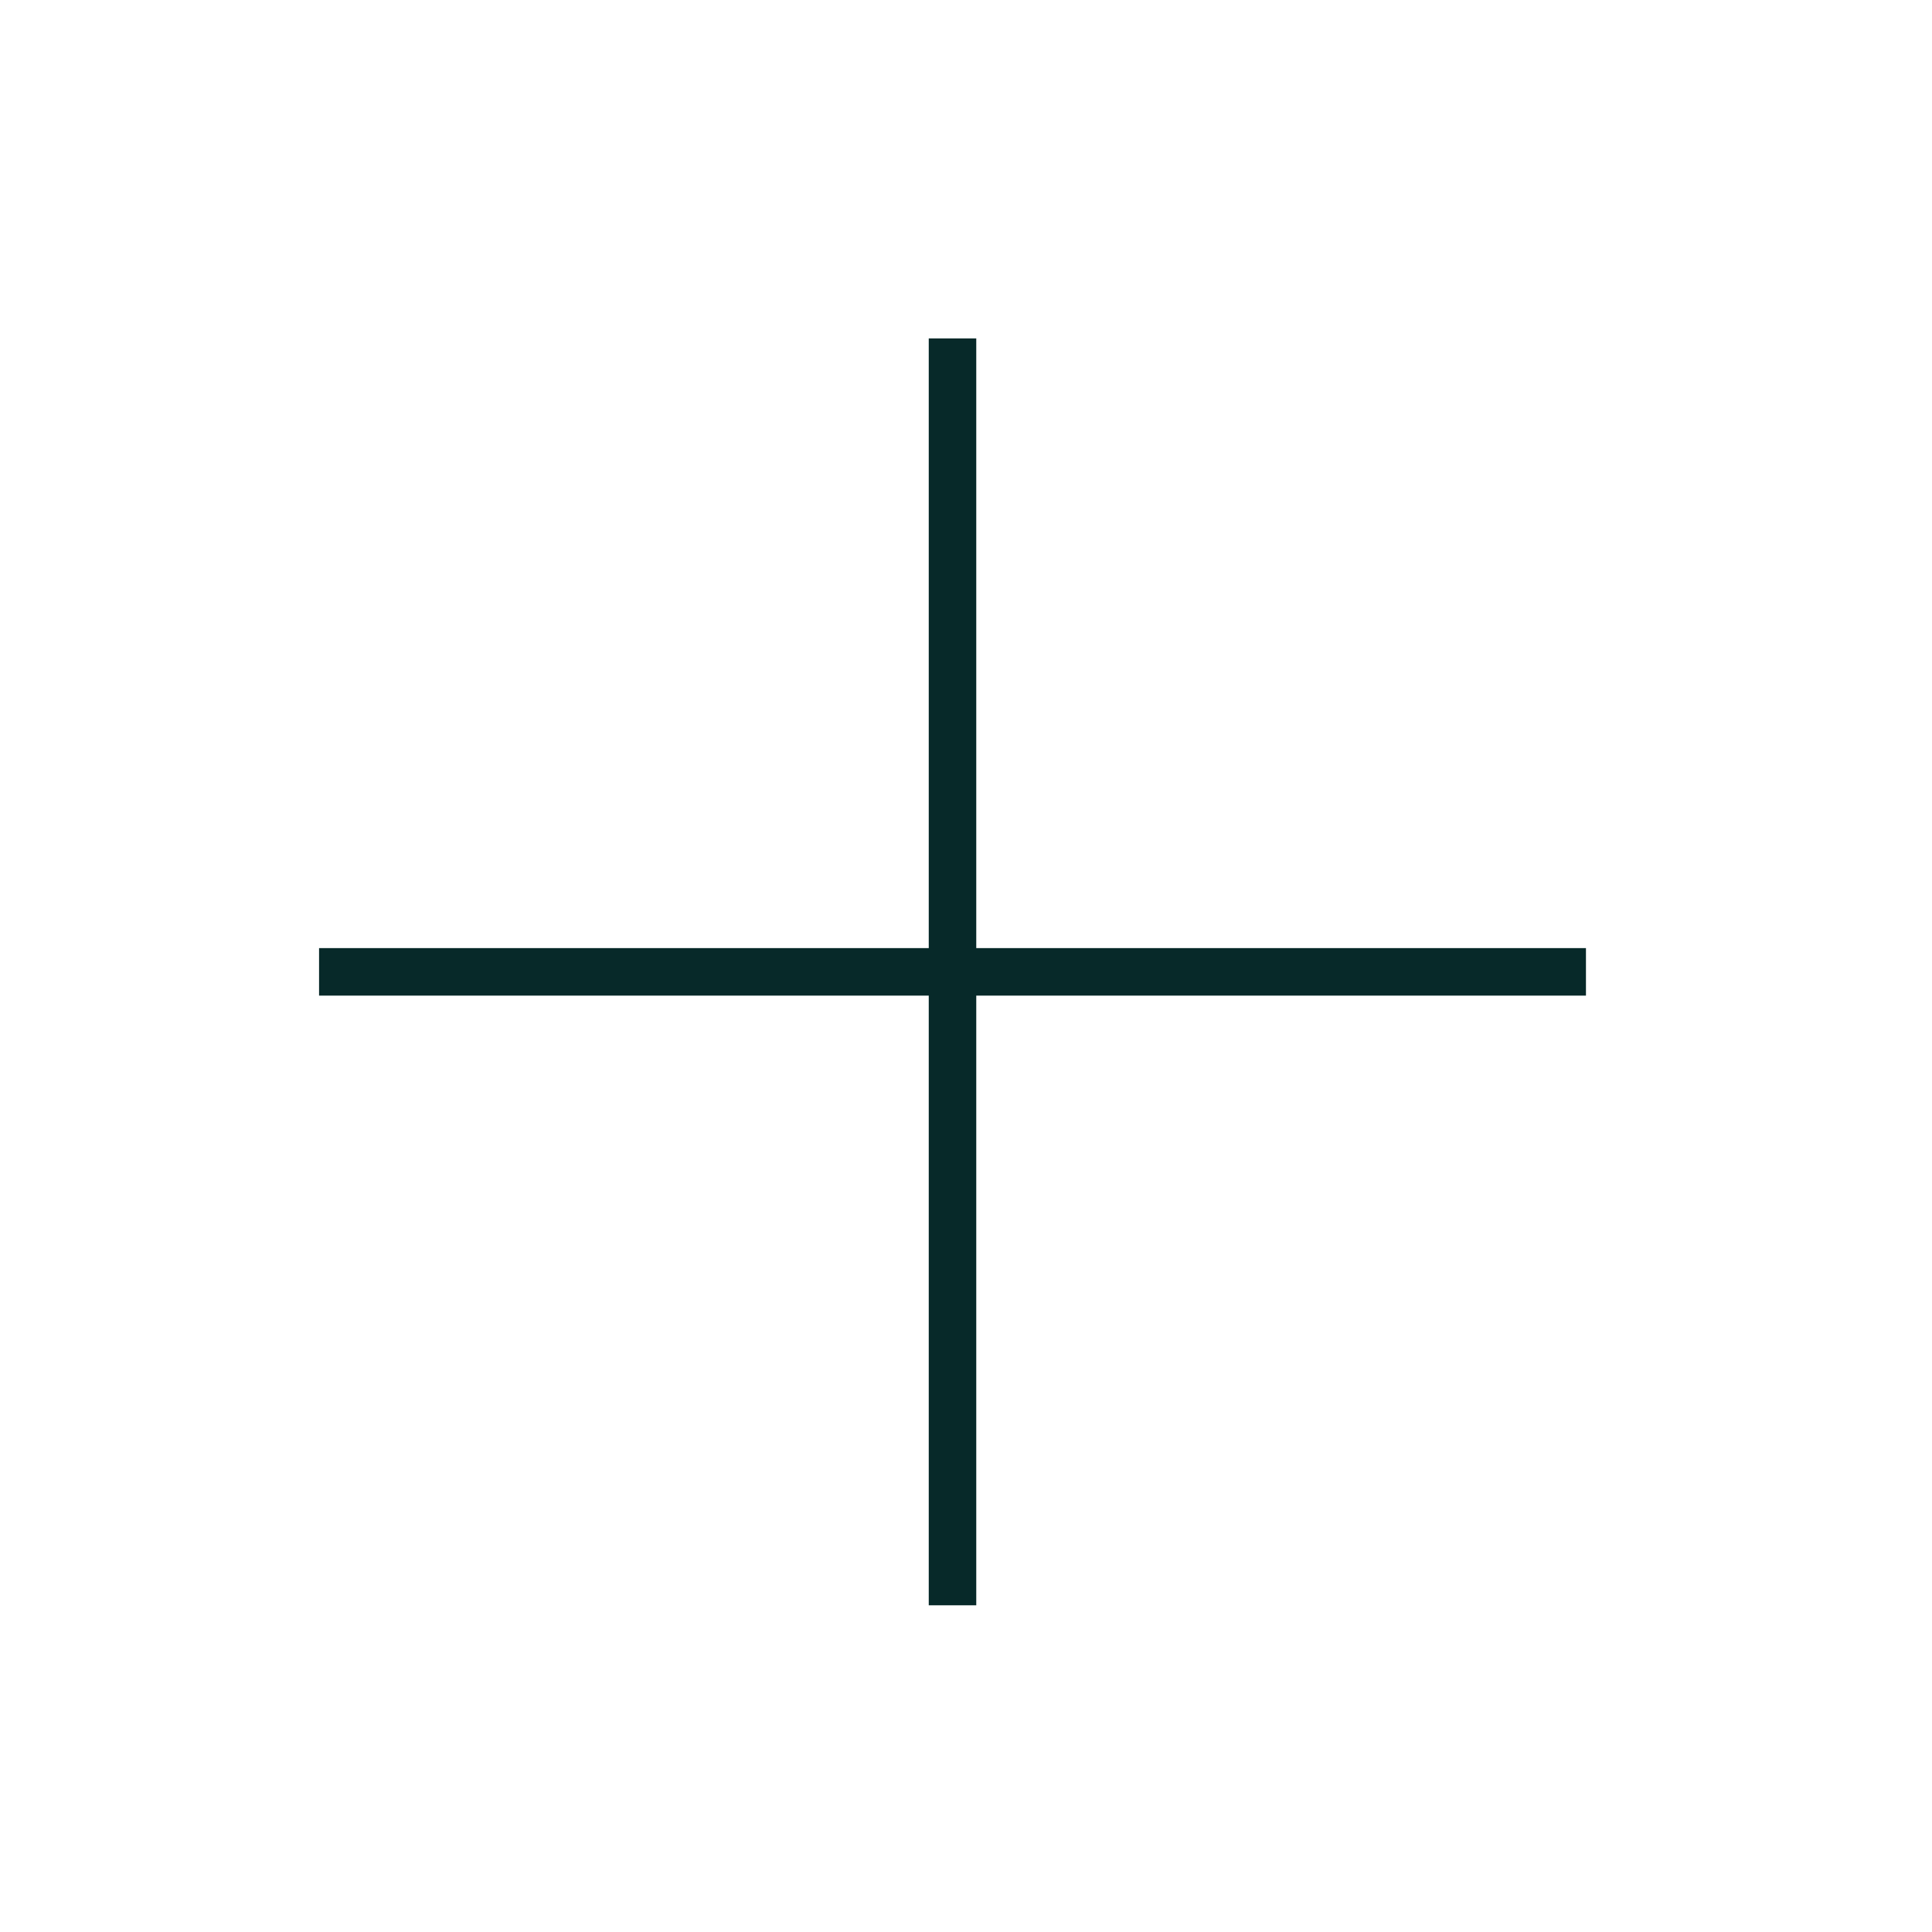 <?xml version="1.0" encoding="utf-8"?>
<svg xmlns="http://www.w3.org/2000/svg" fill="none" height="61" viewBox="0 0 61 61" width="61">
  <path d="M30.074 10.685V50.685" stroke="#072929" stroke-width="1.5"/>
  <path d="M50.074 30.685L10.074 30.685" stroke="#072929" stroke-width="1.5"/>
</svg>